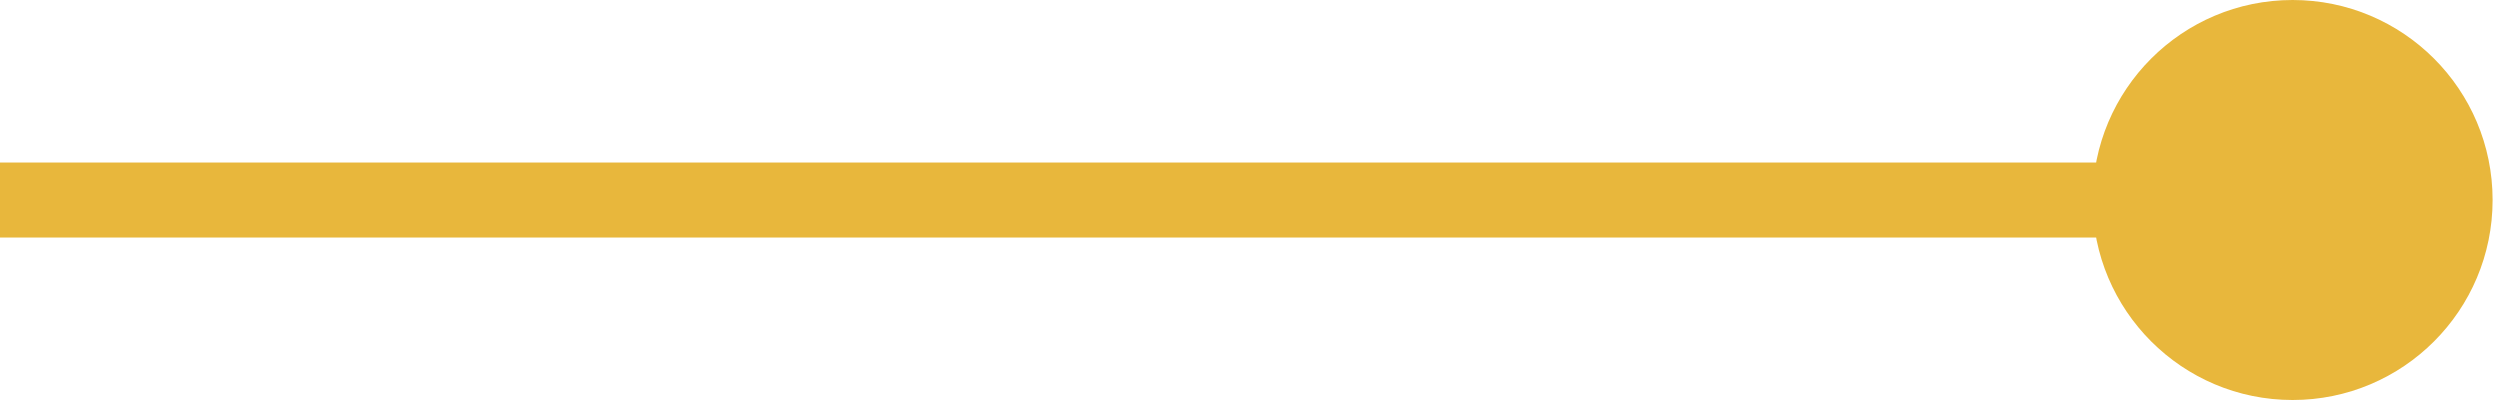 <svg width="100" height="16" viewBox="0 0 100 16" fill="none" xmlns="http://www.w3.org/2000/svg">
<path d="M83.704 8C83.704 12.418 87.286 16 91.704 16C96.123 16 99.704 12.418 99.704 8C99.704 3.582 96.123 0 91.704 0C87.286 0 83.704 3.582 83.704 8ZM0 9.5H91.704V6.5H0V9.5Z" fill="#E8B73C"/>
</svg>

